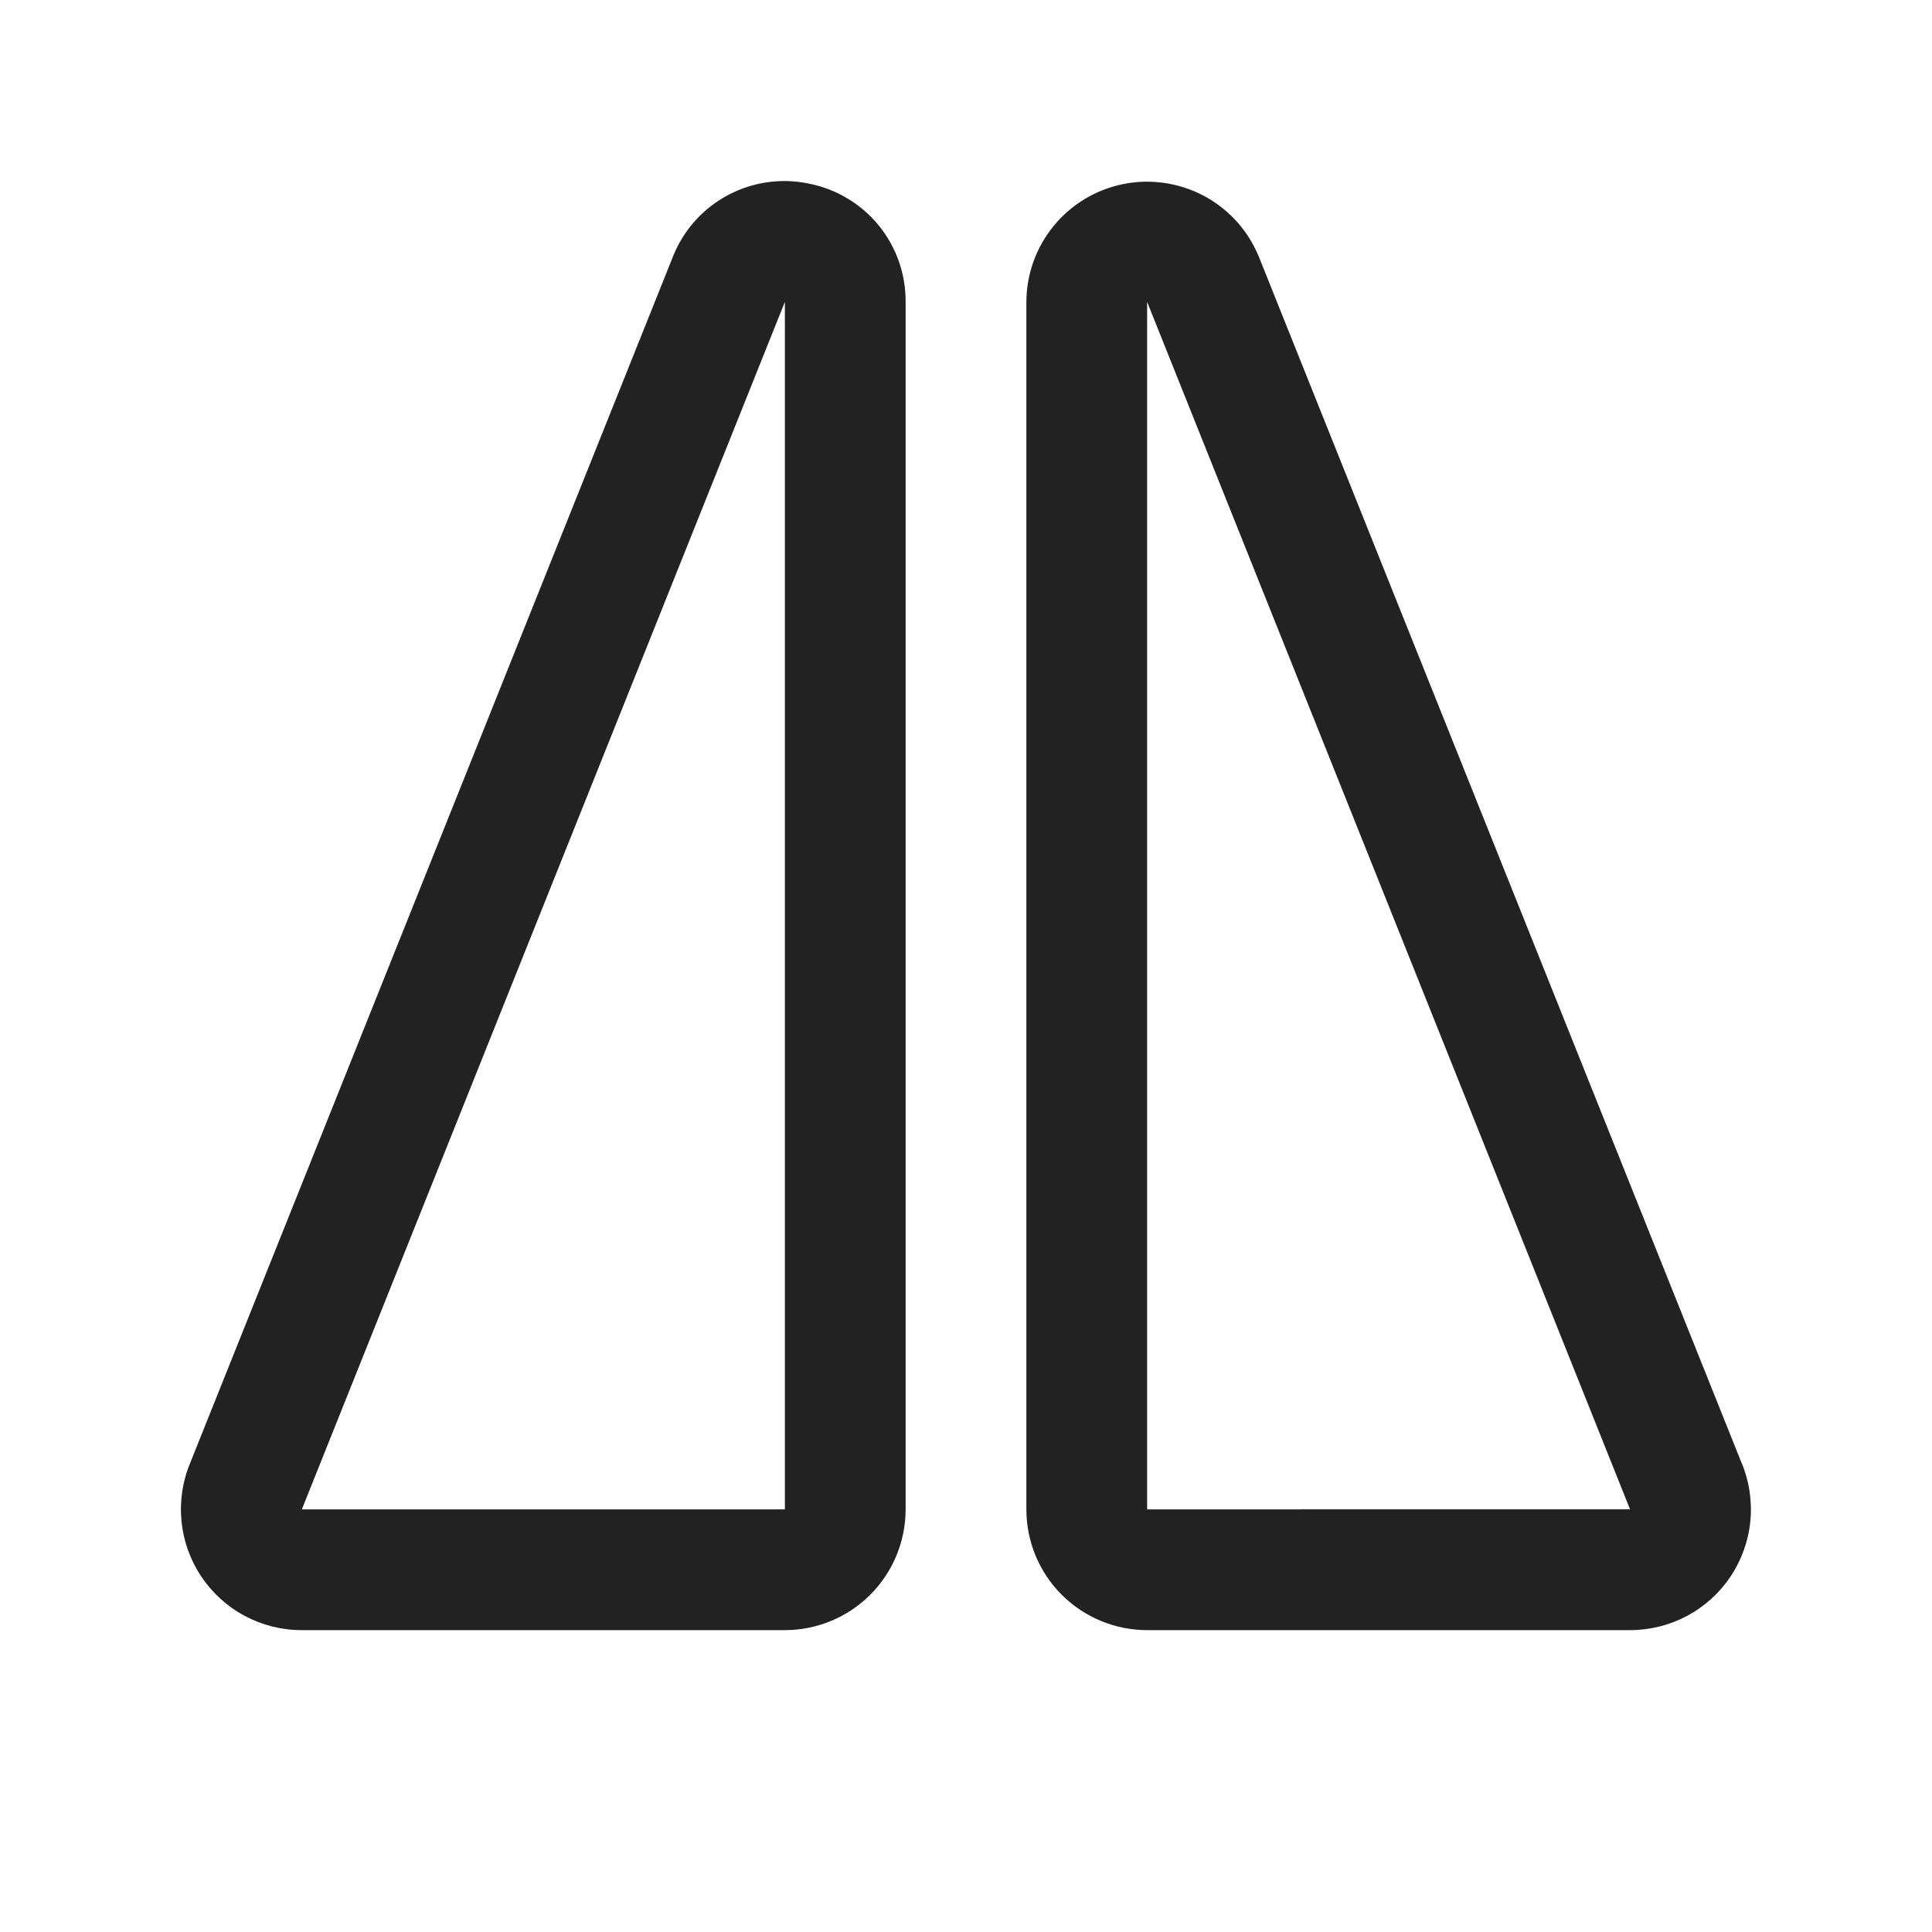 <svg width="32" height="32" viewBox="0 0 32 32" fill="none" xmlns="http://www.w3.org/2000/svg">
<path d="M13.397 3.041C12.945 2.946 12.473 3.012 12.064 3.228C11.655 3.443 11.334 3.795 11.157 4.223L11.15 4.24L3.15 24.231C3.023 24.535 2.974 24.866 3.006 25.194C3.038 25.522 3.15 25.837 3.333 26.111C3.516 26.385 3.764 26.61 4.055 26.765C4.346 26.92 4.67 27.001 5 27H13C13.53 27 14.039 26.789 14.414 26.414C14.789 26.039 15 25.53 15 25V5C15.003 4.538 14.845 4.089 14.552 3.731C14.259 3.374 13.851 3.13 13.397 3.041ZM13 25H5L5.007 24.981L13 5V25ZM28.846 24.231L20.846 4.24L20.838 4.223C20.658 3.8 20.336 3.452 19.929 3.238C19.522 3.025 19.053 2.958 18.603 3.049C18.152 3.14 17.746 3.384 17.454 3.74C17.162 4.095 17.002 4.54 17 5V25C17 25.53 17.21 26.039 17.585 26.414C17.961 26.789 18.469 27 19 27H27C27.329 27 27.653 26.919 27.944 26.764C28.234 26.609 28.482 26.384 28.665 26.11C28.847 25.836 28.96 25.521 28.991 25.194C29.023 24.866 28.974 24.535 28.847 24.231H28.846ZM19 25V5L26.991 24.98L26.998 24.999L19 25Z" fill="#222222"/>
</svg>
